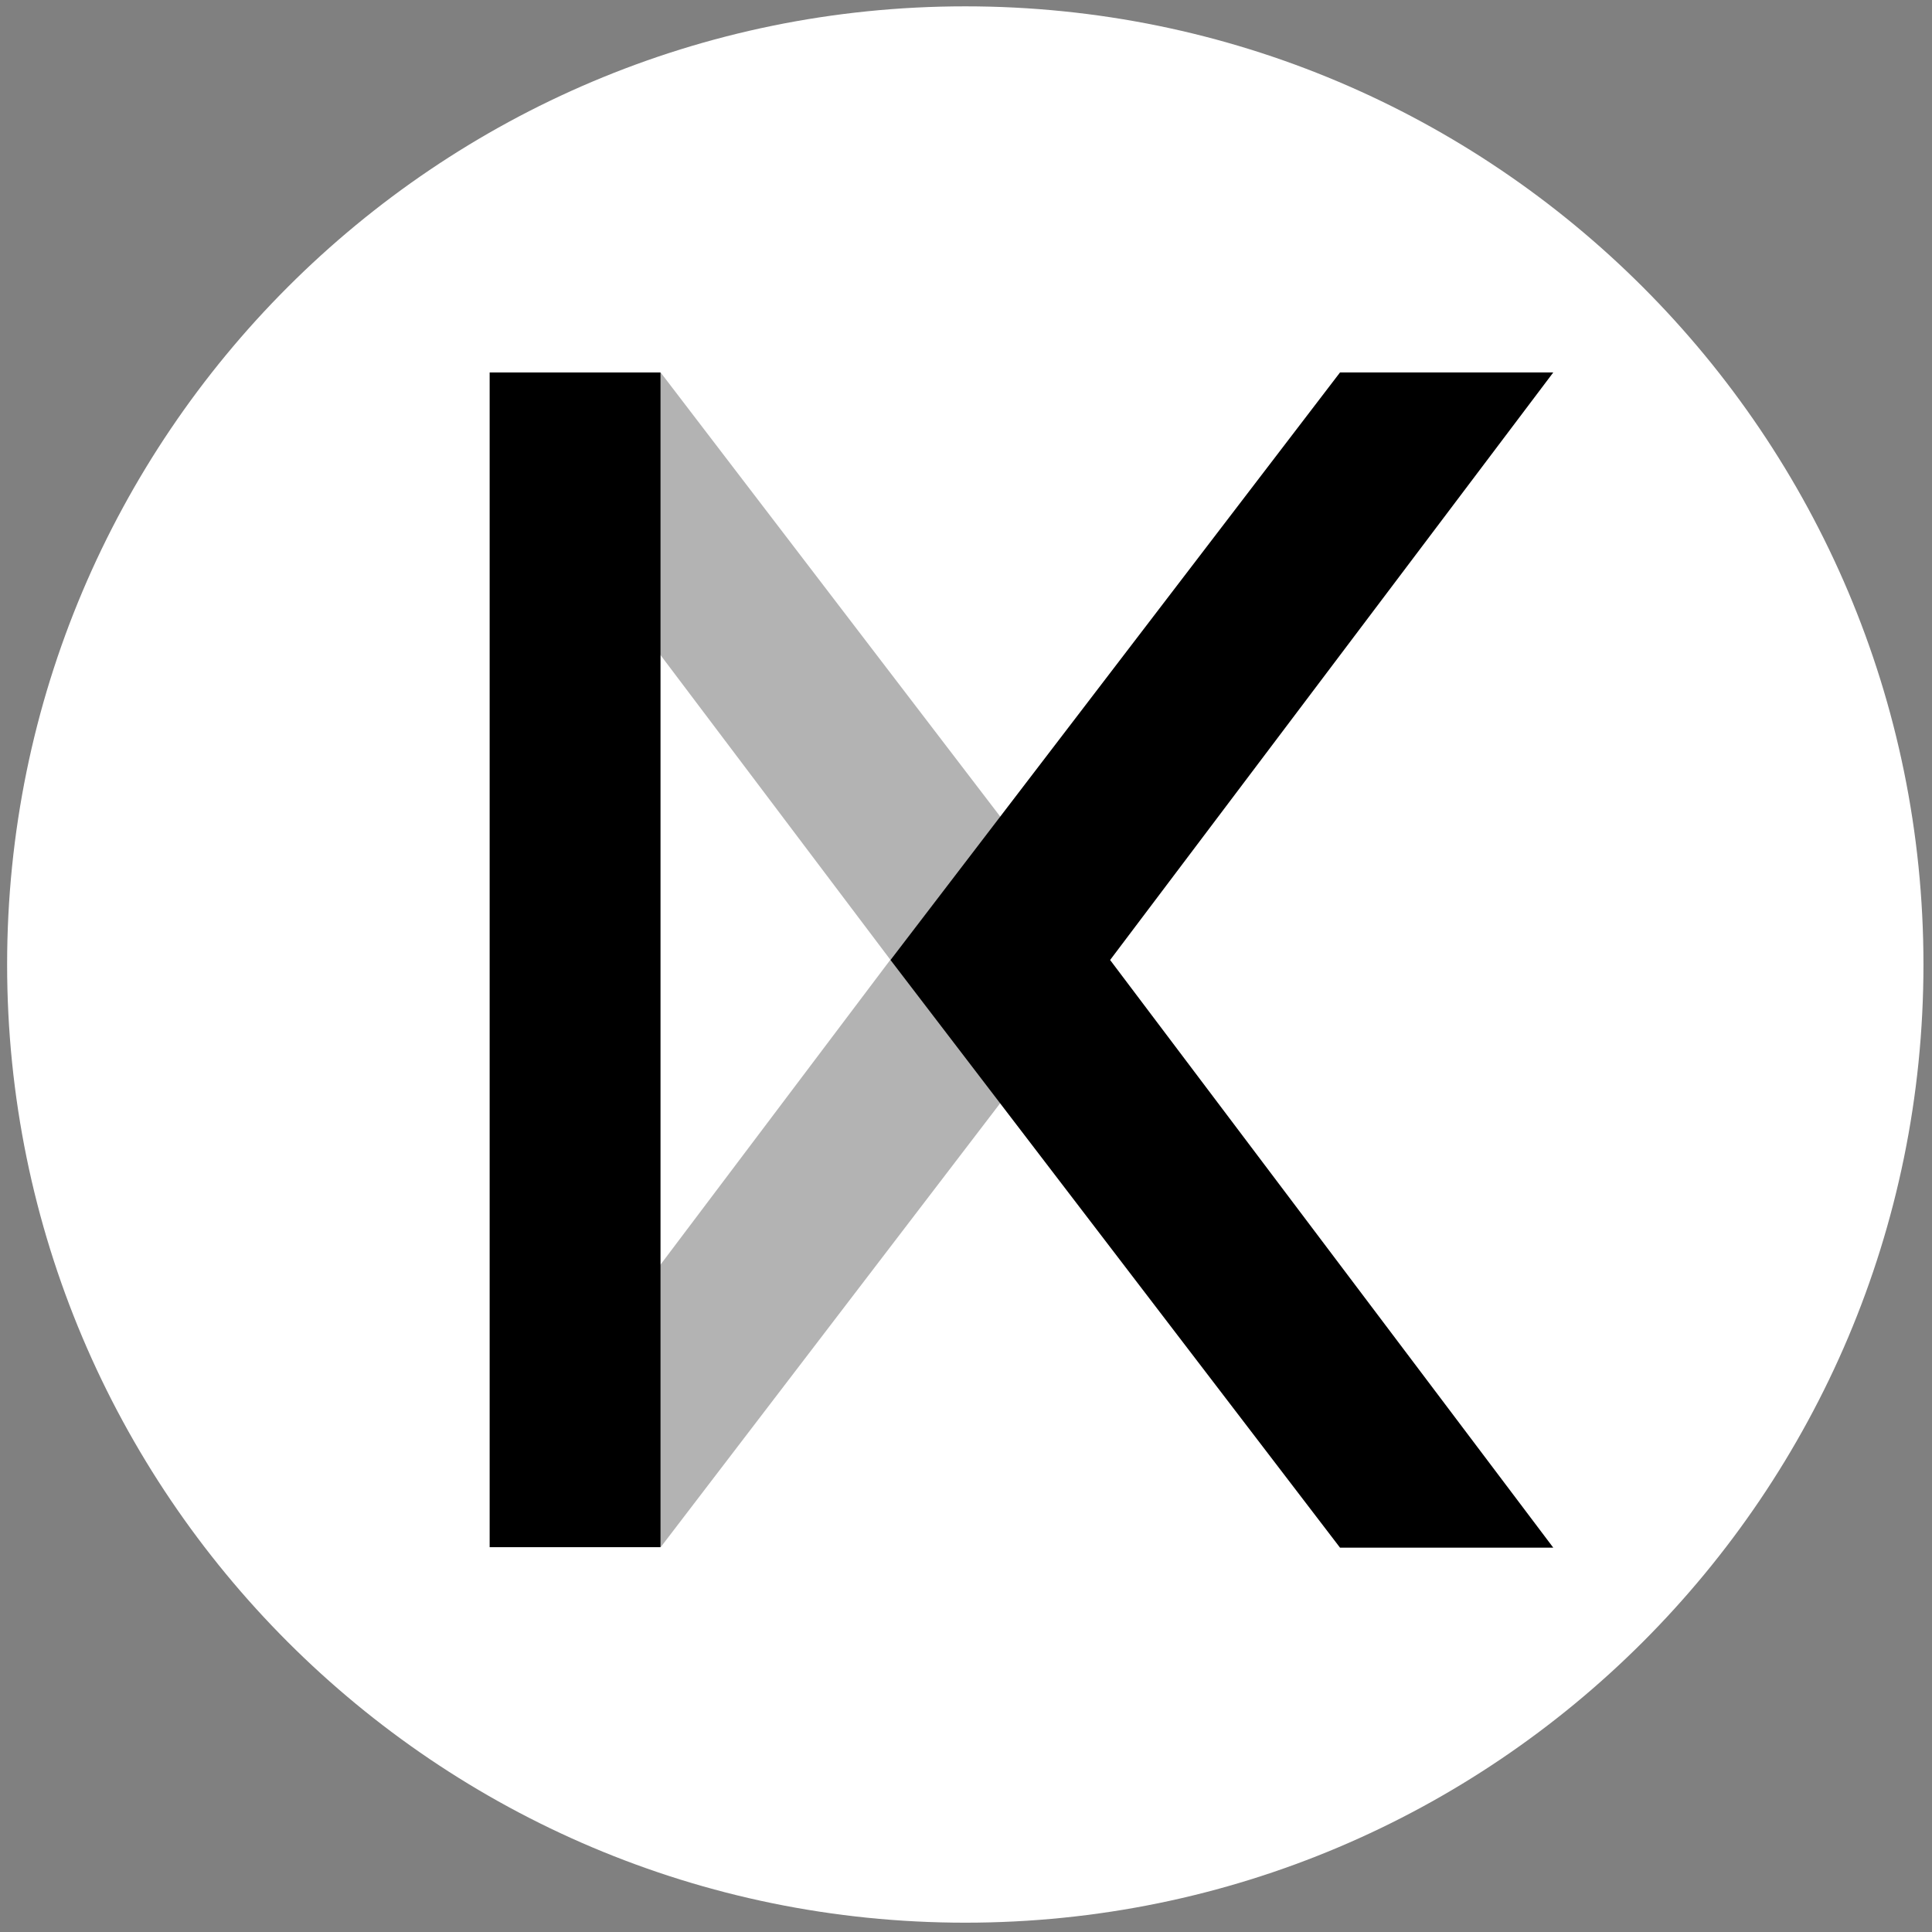 <?xml version="1.0" encoding="utf-8"?>
<svg viewBox="0 0 1000 1000" xmlns="http://www.w3.org/2000/svg">
  <rect x="0" y="0" width="1000" height="1000" fill="#808080" stroke="none"/>
  <g transform="matrix(0.544, 0, 0, 0.544, -169.051, -428.389)">
    <g>
      <path d="M 1229.196 793.514 C 1732.619 793.514 2140.865 1201.758 2140.865 1705.182 C 2140.865 2208.605 1732.619 2616.851 1229.196 2616.851 C 725.773 2616.851 317.528 2208.605 317.528 1705.182 C 317.528 1201.758 725.773 793.514 1229.196 793.514 Z" style="fill-rule: evenodd; fill: rgb(255, 255, 255);"/>
      <path d="M 877.042 2073.19 L 939.307 2259.678 L 1366.706 1700.771 L 939.307 1141.865 L 874.008 1324.306 L 1157.912 1700.669 L 877.042 2073.19 Z" style="opacity: 0.3;"/>
      <path d="M 776.642 1141.865 L 939.206 1141.865 L 939.206 2259.576 L 776.642 2259.576 L 776.642 1141.865 Z" style=""/>
      <g transform="matrix(0.506, 0, 0, 0.506, 776.642, 1141.864)">
        <path d="M2000,2209.8h-401l-845.2-1105L1599,0h401l-833.3,1104.8L2000,2209.8z" />
      </g>
    </g>
  </g>
</svg>